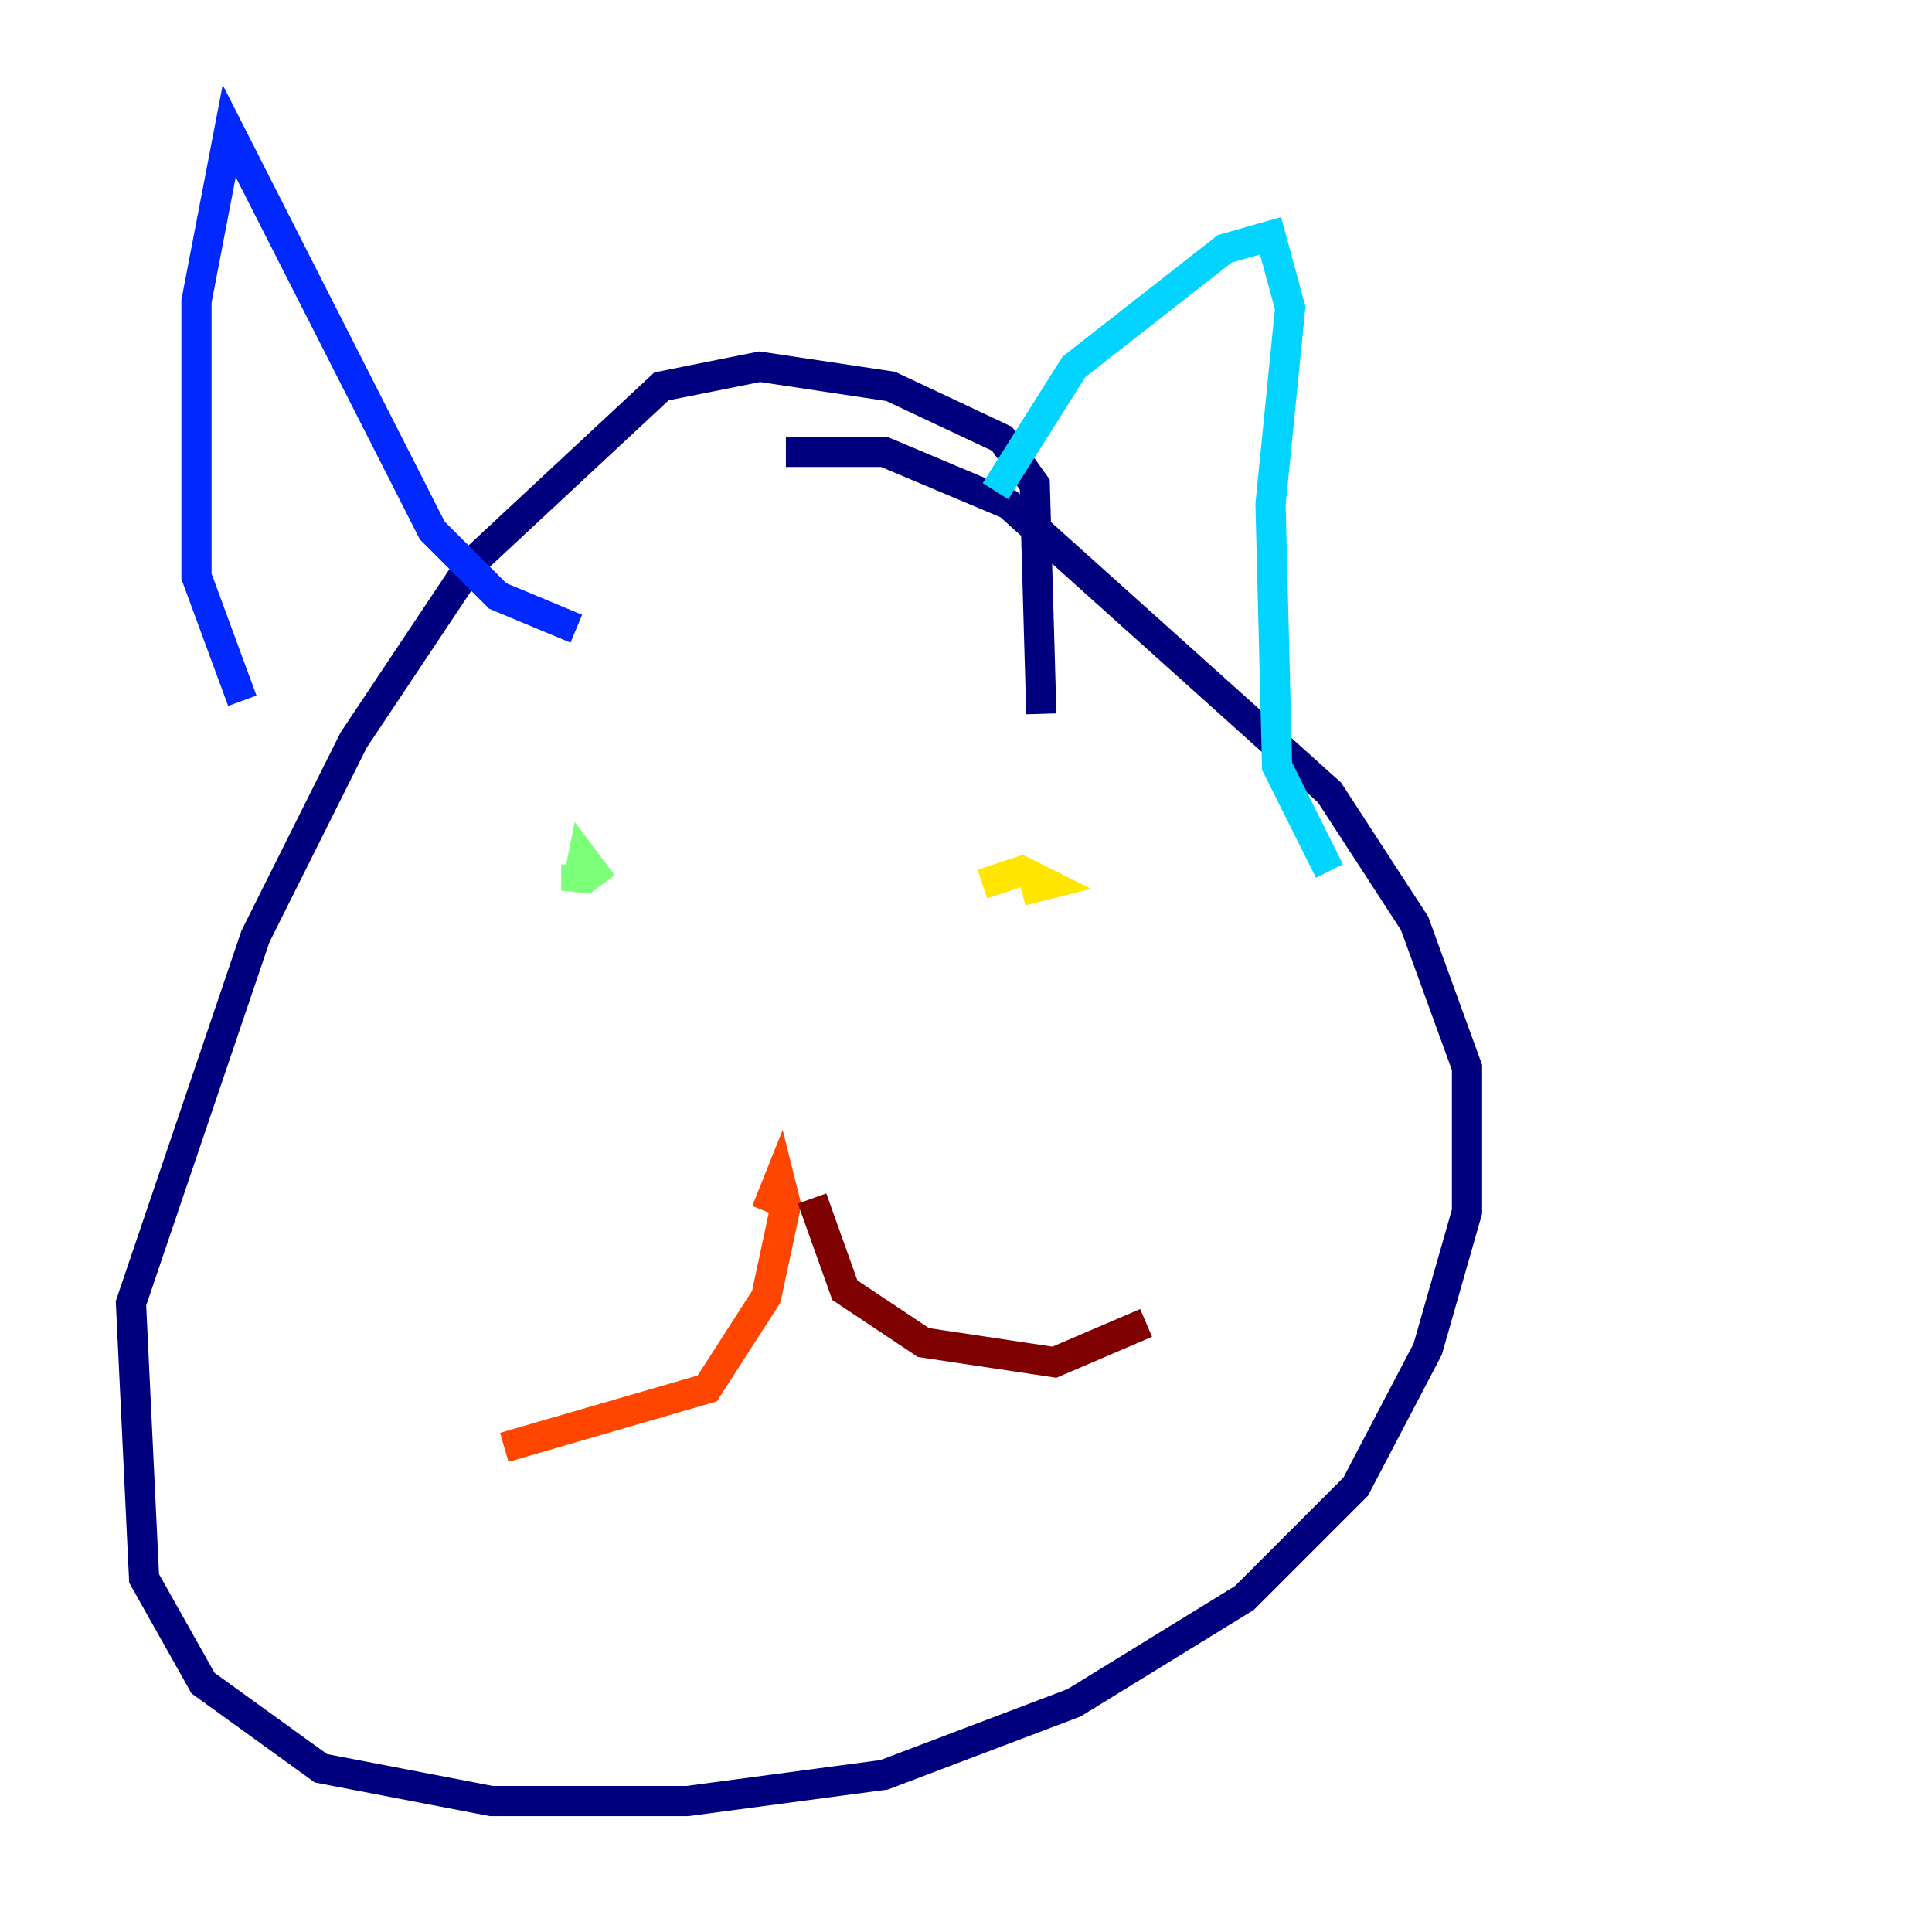 <?xml version="1.0" encoding="utf-8" ?>
<svg baseProfile="tiny" height="128" version="1.2" viewBox="0,0,128,128" width="128" xmlns="http://www.w3.org/2000/svg" xmlns:ev="http://www.w3.org/2001/xml-events" xmlns:xlink="http://www.w3.org/1999/xlink"><defs /><polyline fill="none" points="68.99,47.295 68.556,32.108 66.386,29.071 59.01,25.6 50.332,24.298 43.824,25.6 31.241,37.315 23.43,49.031 16.922,62.047 8.678,86.346 9.546,104.57 13.451,111.512 21.261,117.153 32.542,119.322 45.559,119.322 58.576,117.586 71.159,112.814 82.441,105.871 89.817,98.495 94.59,89.383 97.193,80.271 97.193,70.725 93.722,61.18 88.081,52.502 66.82,33.41 58.576,29.939 52.068,29.939" stroke="#00007f" stroke-width="2" /><polyline fill="none" points="16.054,46.427 13.017,38.183 13.017,19.959 15.186,8.678 28.637,35.146 32.976,39.485 38.183,41.654" stroke="#0028ff" stroke-width="2" /><polyline fill="none" points="65.953,32.542 71.159,24.298 81.139,16.488 84.176,15.62 85.478,20.393 84.176,33.41 84.61,50.766 88.081,57.709" stroke="#00d4ff" stroke-width="2" /><polyline fill="none" points="38.183,57.275 38.183,59.01 38.617,56.841 39.919,58.576" stroke="#7cff79" stroke-width="2" /><polyline fill="none" points="67.688,59.01 69.424,58.576 67.688,57.709 65.085,58.576" stroke="#ffe500" stroke-width="2" /><polyline fill="none" points="50.766,80.271 51.634,78.102 52.068,79.837 50.766,85.912 46.861,91.986 33.41,95.891" stroke="#ff4600" stroke-width="2" /><polyline fill="none" points="53.803,79.403 55.973,85.478 61.18,88.949 69.858,90.251 75.932,87.647" stroke="#7f0000" stroke-width="2" /></svg>